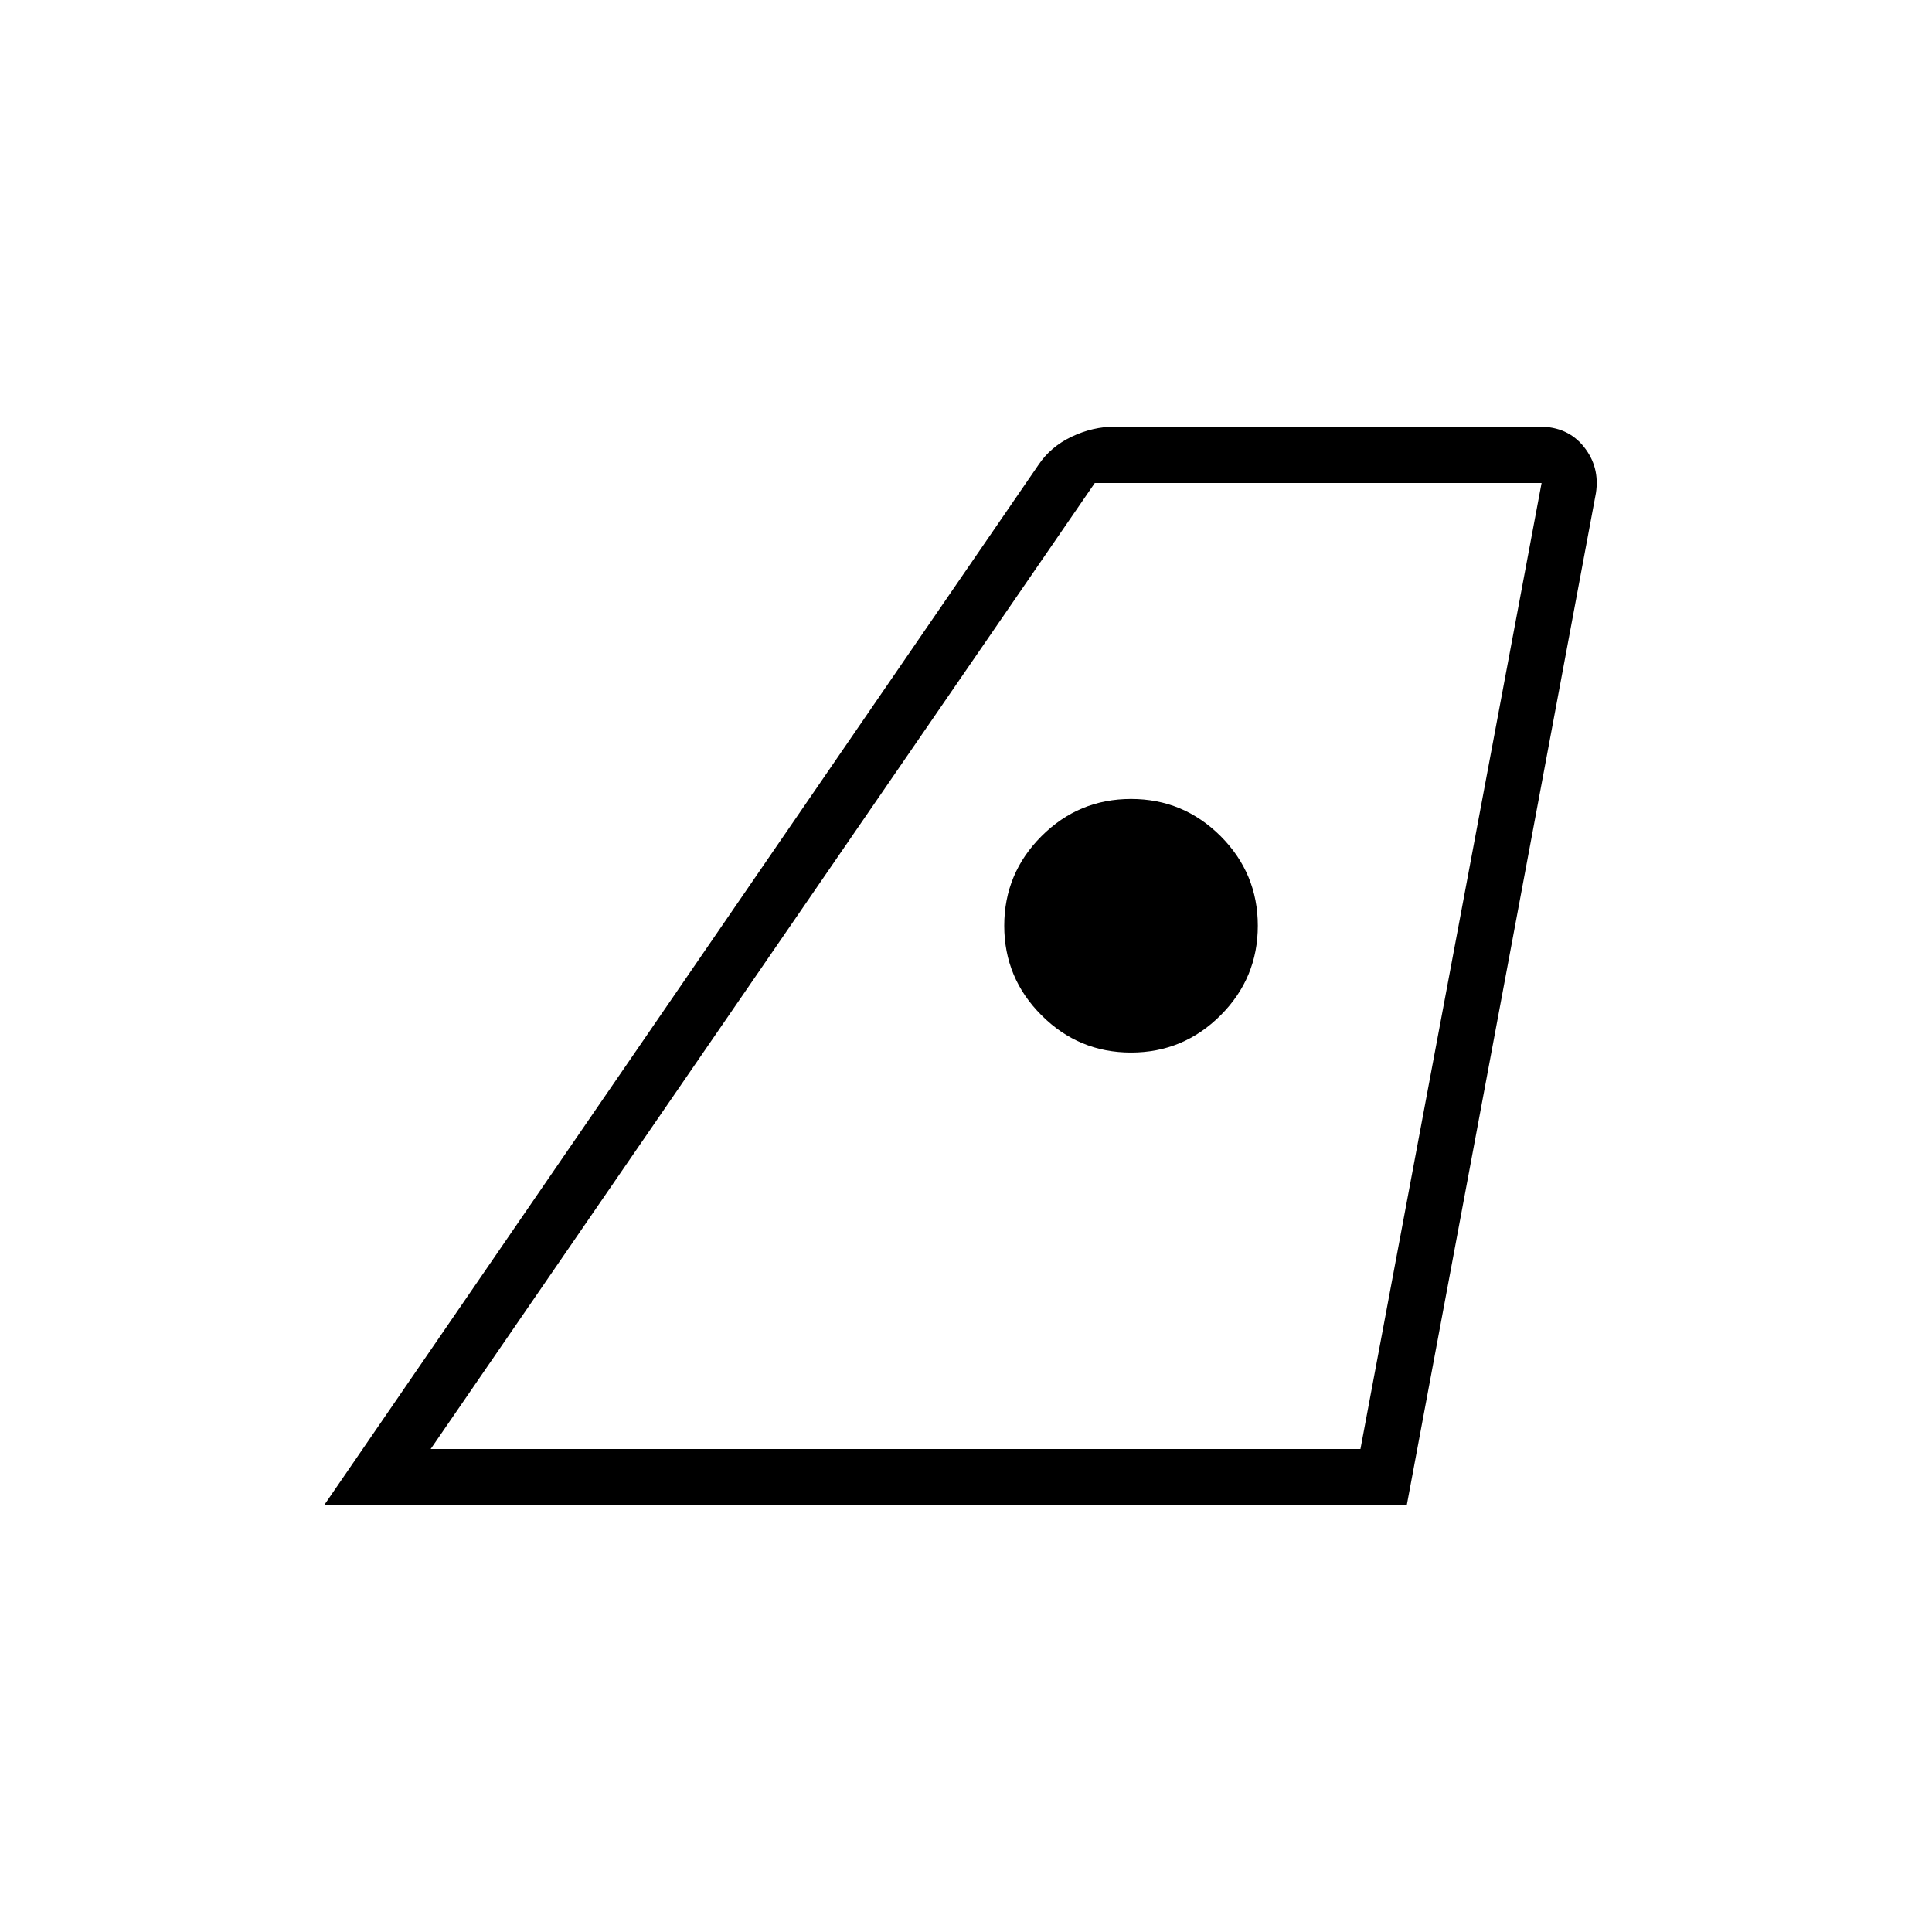 <svg xmlns="http://www.w3.org/2000/svg" height="24" width="24"><path d="M5.35 18H16.9l2.25-12H13.6Zm-1.325.7L12.9 5.775q.15-.225.412-.35.263-.125.538-.125h5.275q.35 0 .55.25.2.25.15.575L17.475 18.7Zm10.025-5.625q.65 0 1.113-.463.462-.462.462-1.112 0-.65-.462-1.113-.463-.462-1.113-.462-.65 0-1.112.462-.463.463-.463 1.113 0 .65.463 1.112.462.463 1.112.463ZM5.35 18H16.9Z"/></svg>